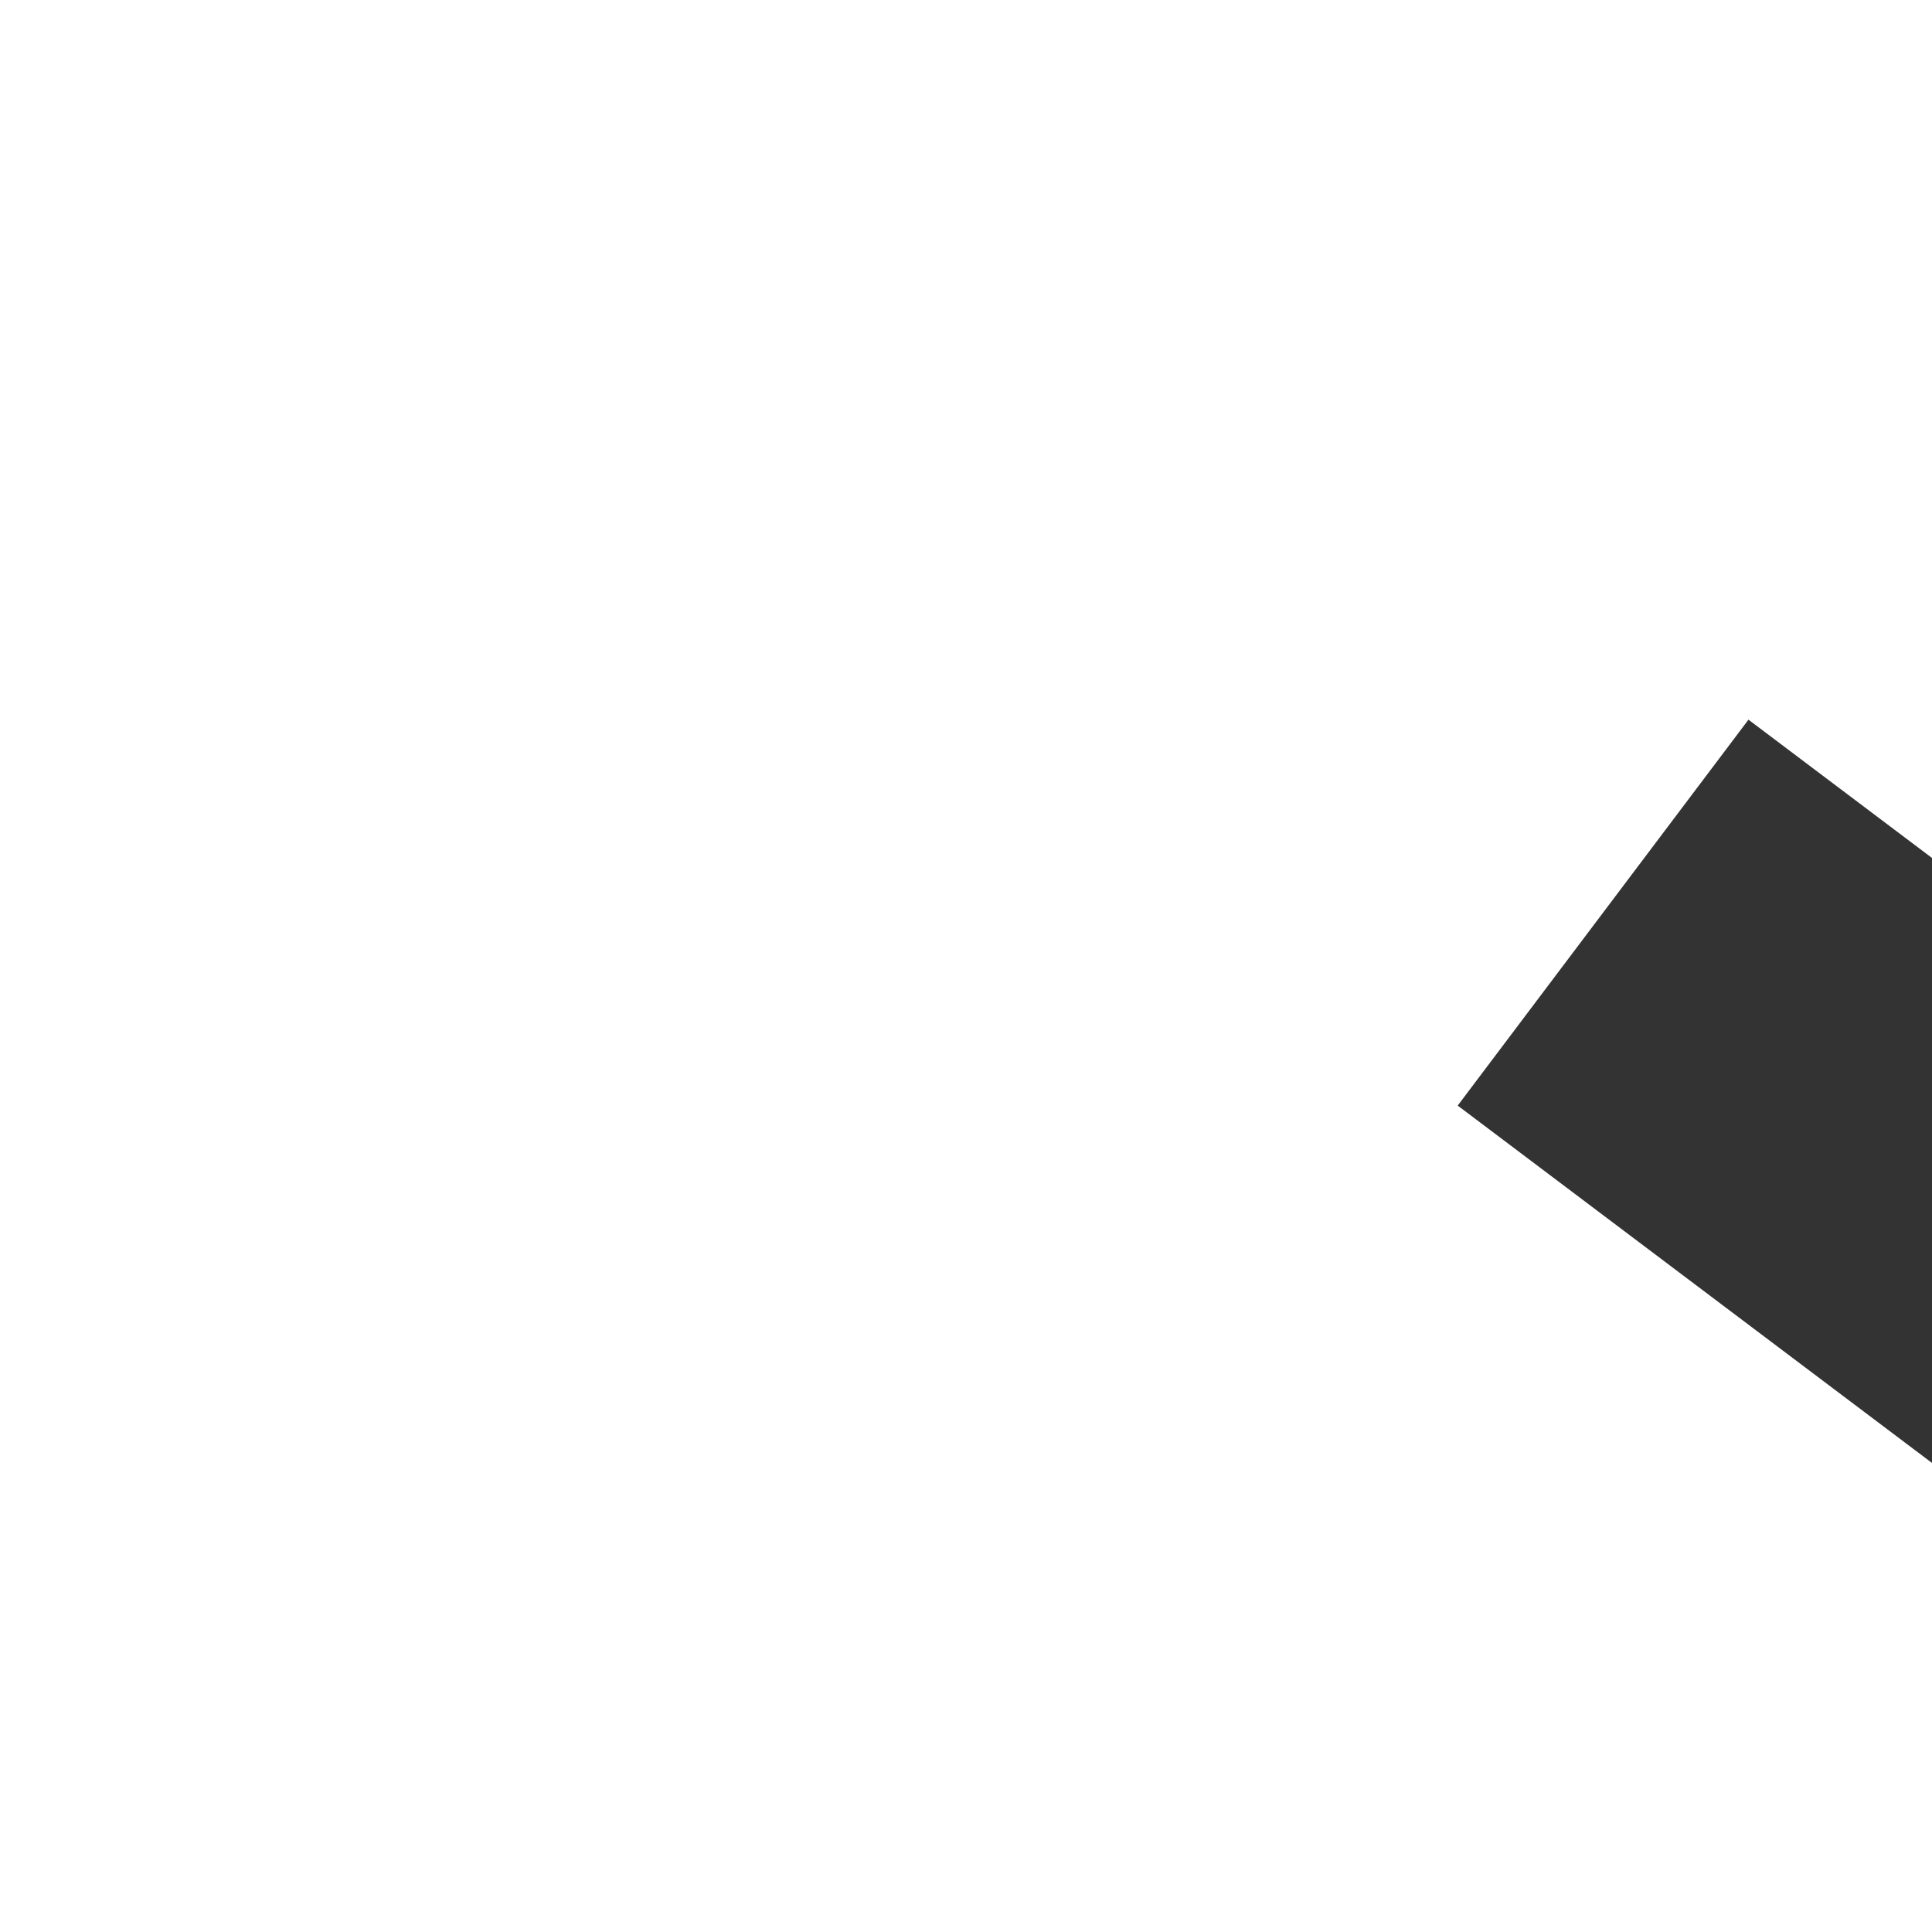 ﻿<?xml version="1.0" encoding="utf-8"?>
<svg version="1.1" xmlns:xlink="http://www.w3.org/1999/xlink" width="4px" height="4px" preserveAspectRatio="xMinYMid meet" viewBox="526 5565  4 2" xmlns="http://www.w3.org/2000/svg">
  <path d="M 575.2 5668  L 581.5 5674  L 587.8 5668  L 575.2 5668  Z " fill-rule="nonzero" fill="#333333" stroke="none" transform="matrix(0.602 -0.799 0.799 0.602 -4245.606 2696.632 )" />
  <path d="M 581.5 5538  L 581.5 5669  " stroke-width="1" stroke="#333333" fill="none" transform="matrix(0.602 -0.799 0.799 0.602 -4245.606 2696.632 )" />
</svg>